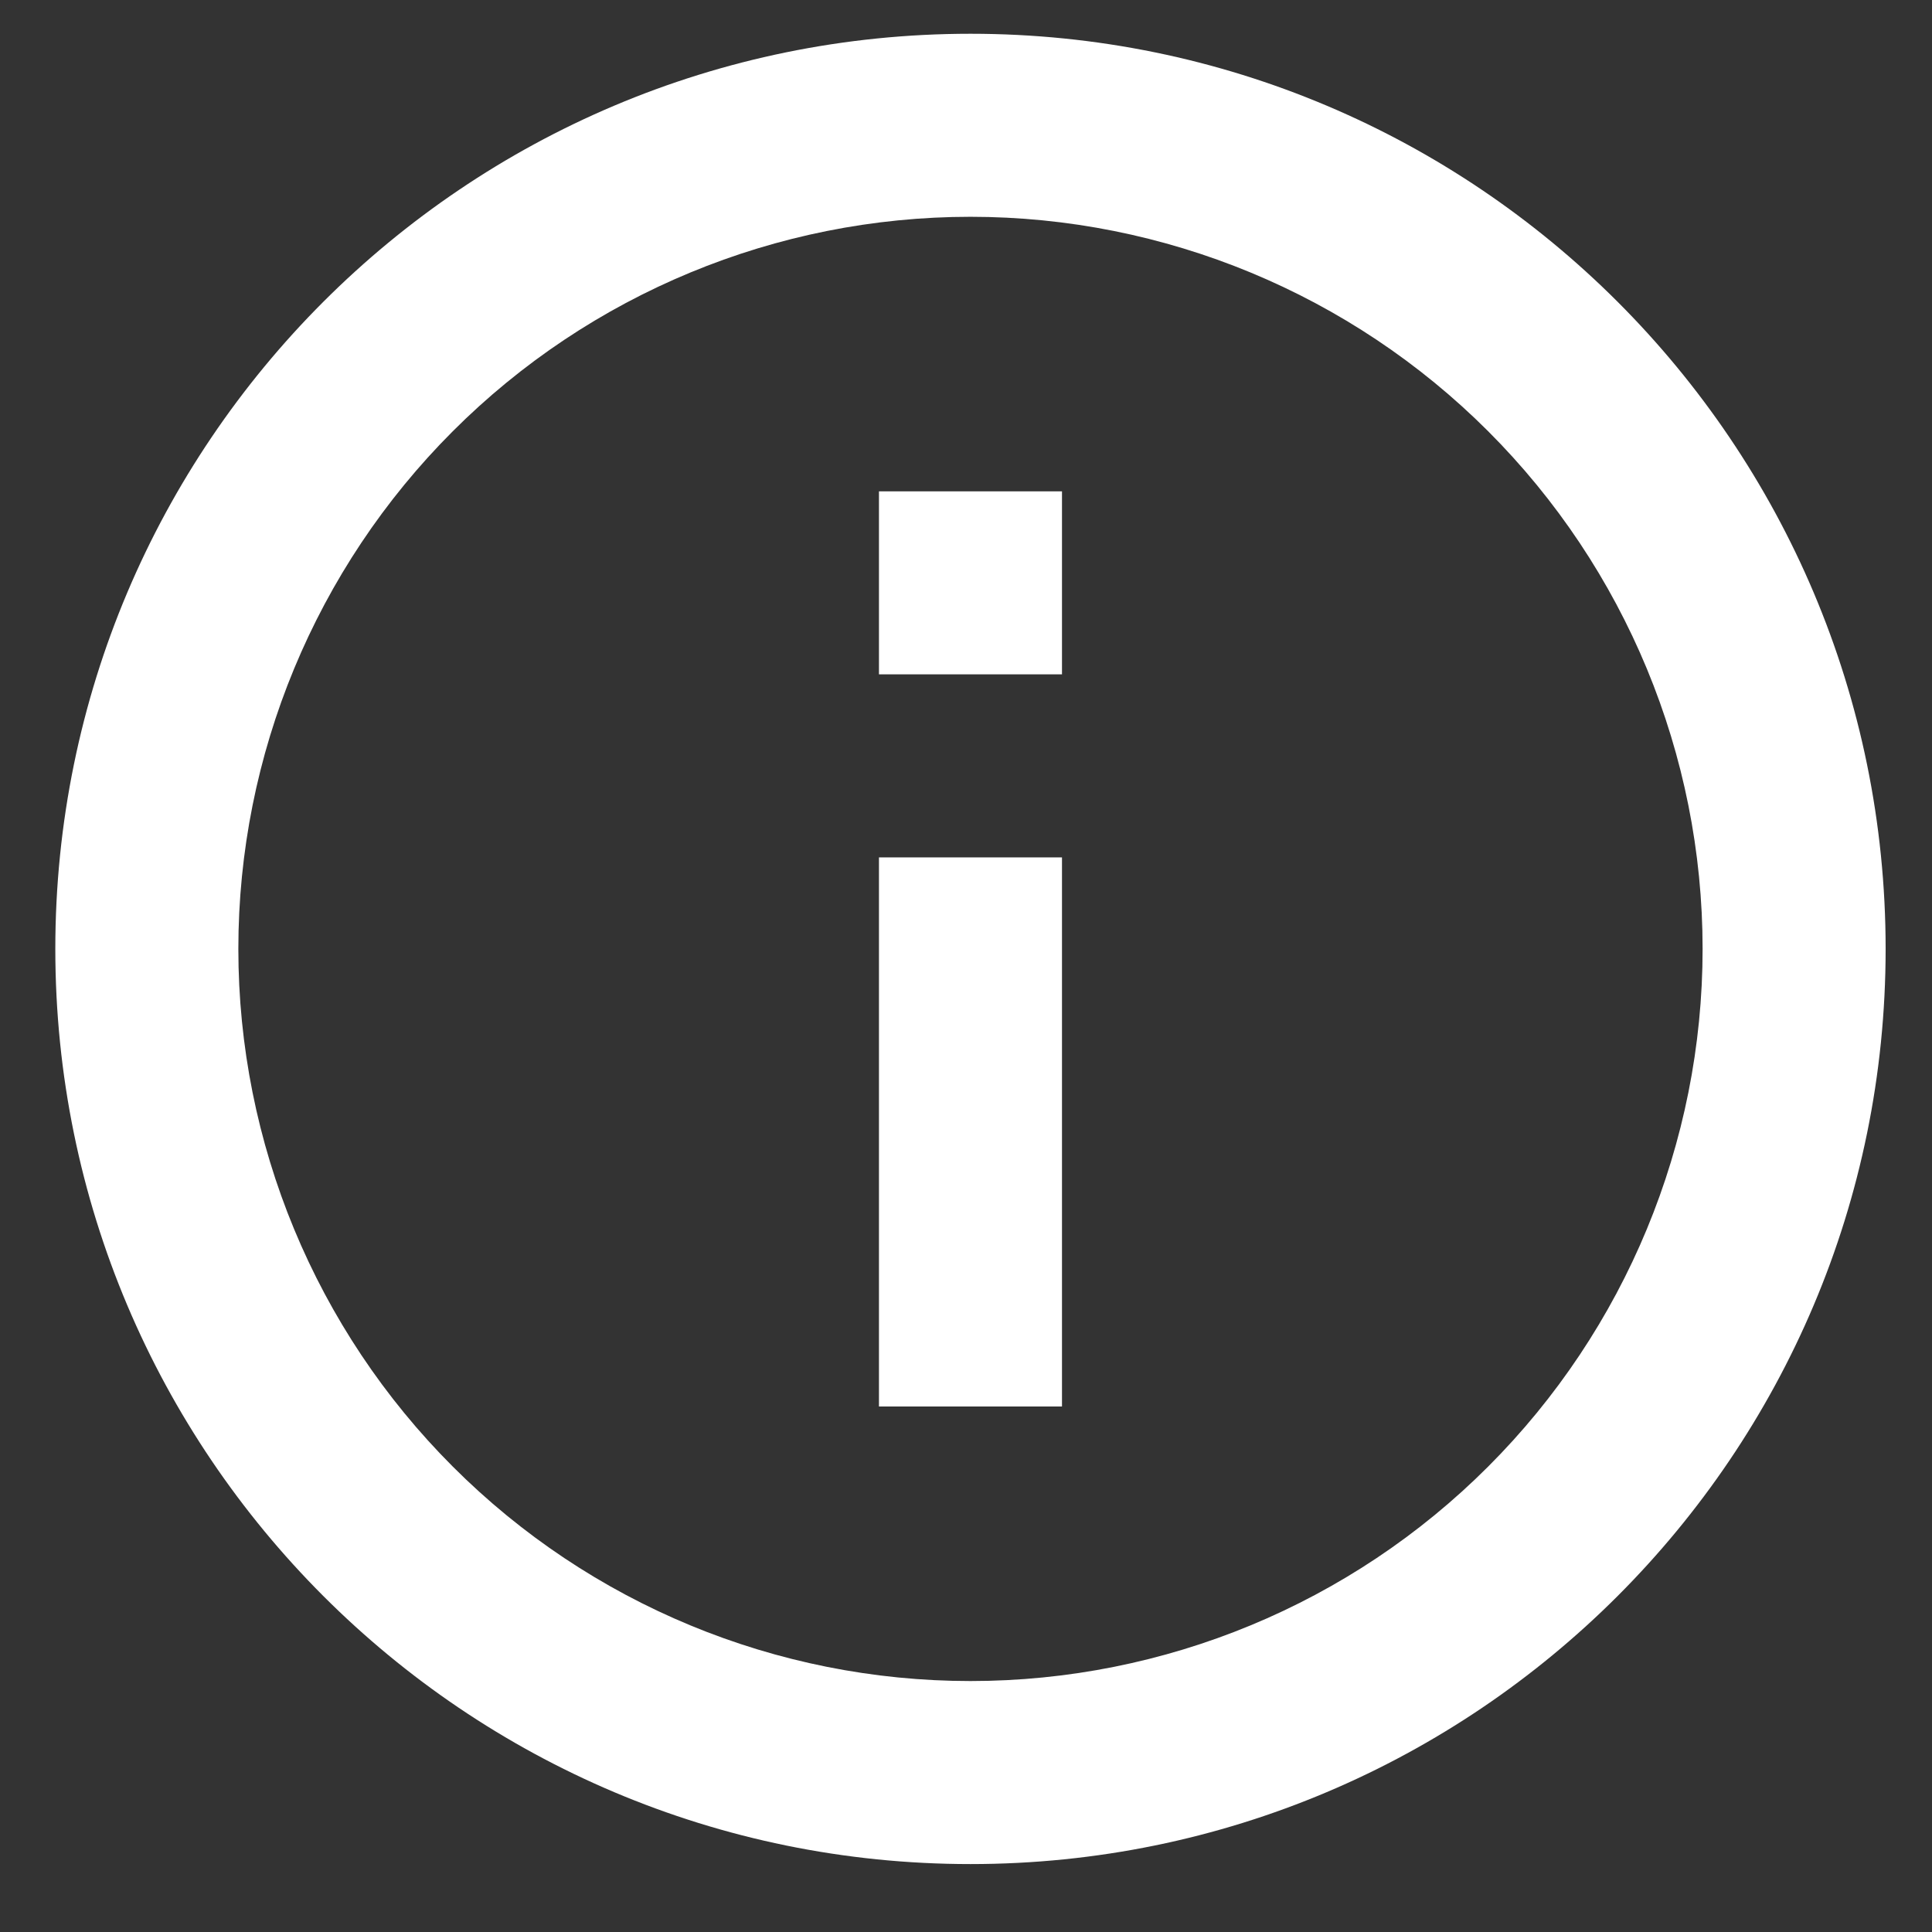 <svg width="19" height="19" viewBox="0 0 19 19" fill="none" xmlns="http://www.w3.org/2000/svg">
<rect x="0" y="0" width="19" height="19" fill="#333333" stroke="none"/>
<path d="M9.544 18.332C4.573 18.332 0.544 14.303 0.544 9.332C0.544 4.361 4.573 0.332 9.544 0.332C14.515 0.332 18.544 4.361 18.544 9.332C18.544 14.303 14.515 18.332 9.544 18.332ZM9.544 16.532C11.454 16.532 13.285 15.774 14.635 14.423C15.985 13.073 16.744 11.242 16.744 9.332C16.744 7.422 15.985 5.591 14.635 4.241C13.285 2.891 11.454 2.132 9.544 2.132C7.634 2.132 5.803 2.891 4.453 4.241C3.103 5.591 2.344 7.422 2.344 9.332C2.344 11.242 3.103 13.073 4.453 14.423C5.803 15.774 7.634 16.532 9.544 16.532ZM8.644 4.832H10.444V6.632H8.644V4.832ZM8.644 8.432H10.444V13.832H8.644V8.432Z" fill="white"/>
</svg>
